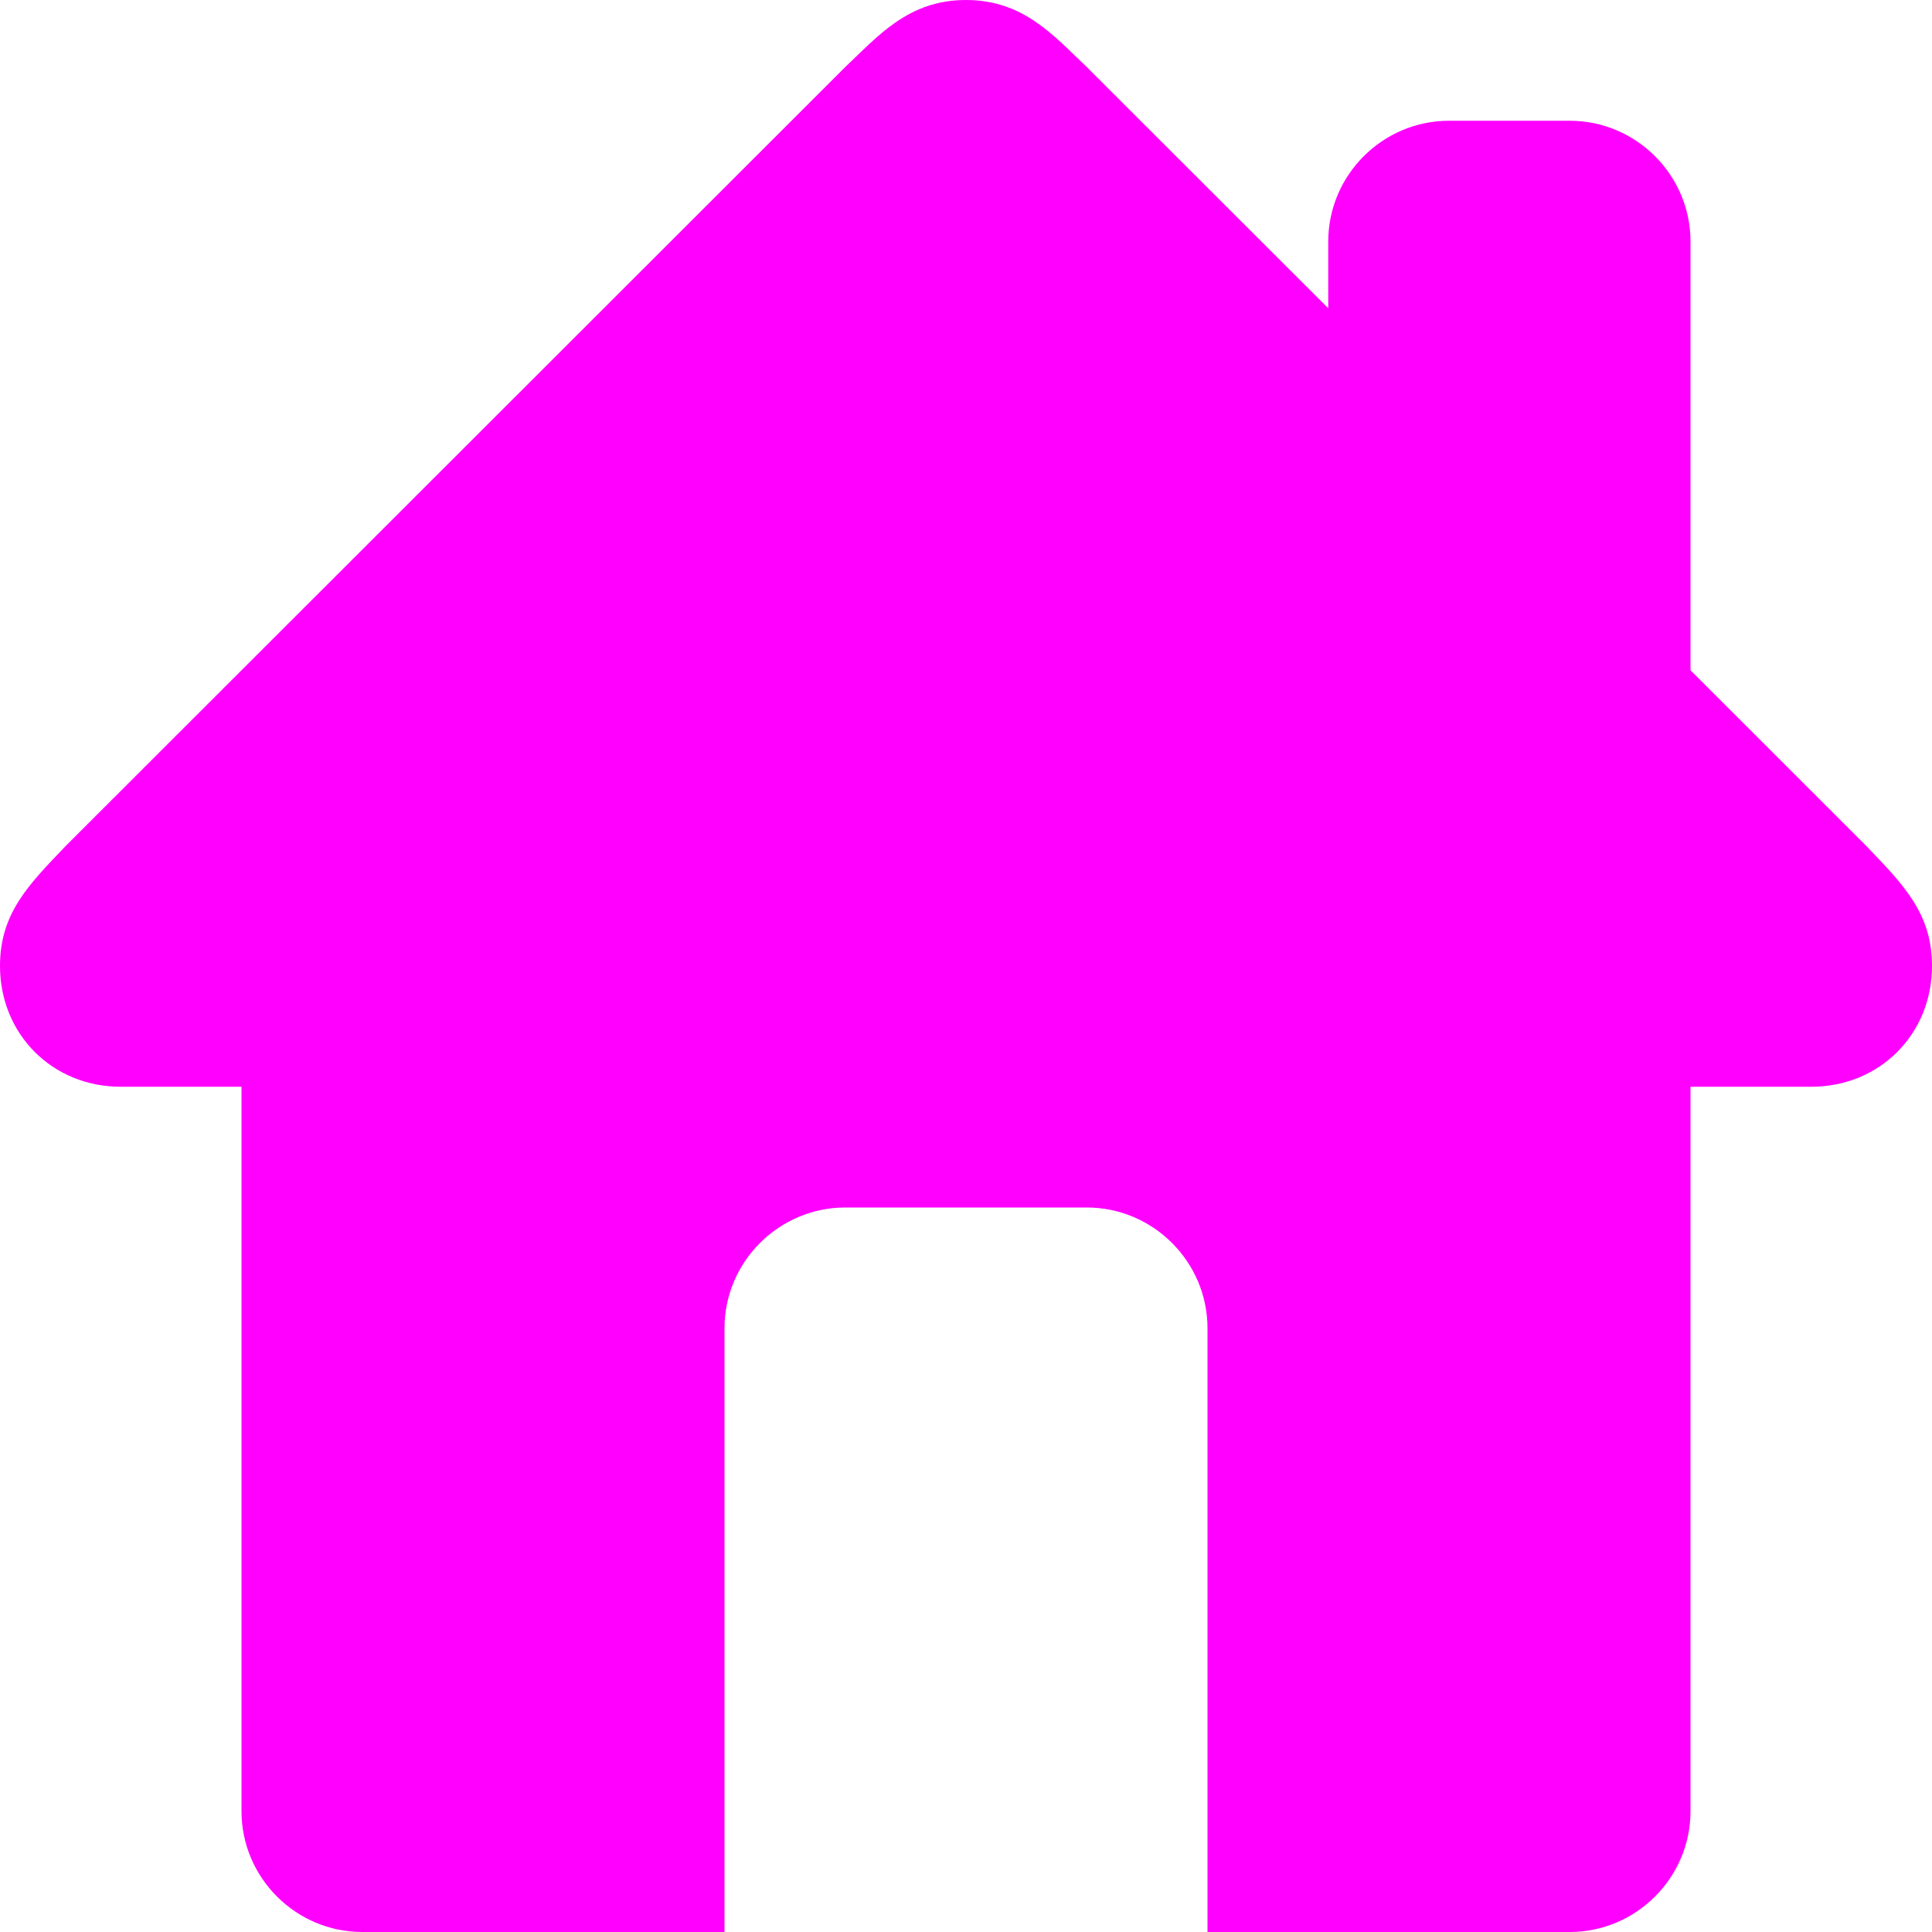 <?xml version="1.0" encoding="UTF-8" standalone="no"?>
<svg
   xmlns:dc="http://purl.org/dc/elements/1.1/"
   xmlns:cc="http://creativecommons.org/ns#"
   xmlns:rdf="http://www.w3.org/1999/02/22-rdf-syntax-ns#"
   xmlns:svg="http://www.w3.org/2000/svg"
   xmlns="http://www.w3.org/2000/svg"
   xmlns:sodipodi="http://sodipodi.sourceforge.net/DTD/sodipodi-0.dtd"
   xmlns:inkscape="http://www.inkscape.org/namespaces/inkscape"
   height="32"
   id="Layer_1"
   version="1.1"
   viewBox="0 0 32 32"
   width="32"
   xml:space="preserve"
   inkscape:version="0.91 r13725"
   sodipodi:docname="home_icon.svg"><defs
     id="defs7" /><sodipodi:namedview
     pagecolor="#ffffff"
     bordercolor="#666666"
     borderopacity="1"
     objecttolerance="10"
     gridtolerance="10"
     guidetolerance="10"
     inkscape:pageopacity="0"
     inkscape:pageshadow="2"
     inkscape:window-width="1252"
     inkscape:window-height="736"
     id="namedview5"
     showgrid="false"
     fit-margin-top="0"
     fit-margin-left="0"
     fit-margin-right="0"
     fit-margin-bottom="0"
     inkscape:zoom="14.75"
     inkscape:cx="3.3220339"
     inkscape:cy="16"
     inkscape:window-x="0"
     inkscape:window-y="0"
     inkscape:window-maximized="0"
     inkscape:current-layer="Layer_1" /><path
     d="M 30.9,14 28,11.102 28,4 C 28,2.9 27.1,2 26,2 L 24,2 C 22.9,2 22,2.9 22,4 L 22,5.106 18,1.11 C 17.454,0.594 16.954,0 16,0 15.046,0 14.546,0.594 14,1.11 L 1.1,14 C 0.476,14.65 0,15.124 0,16 c 0,1.126 0.864,2 2,2 l 2,0 0,12 c 0,1.1 0.9,2 2,2 l 6,0 0,-10 c 0,-1.1 0.9,-2 2,-2 l 4,0 c 1.1,0 2,0.9 2,2 l 0,10 6,0 c 1.1,0 2,-0.9 2,-2 l 0,-12 2,0 c 1.136,0 2,-0.874 2,-2 0,-0.876 -0.476,-1.35 -1.1,-2 z"
     id="path3"
     inkscape:connector-curvature="0"
     style="fill:#ff00ff" /></svg>